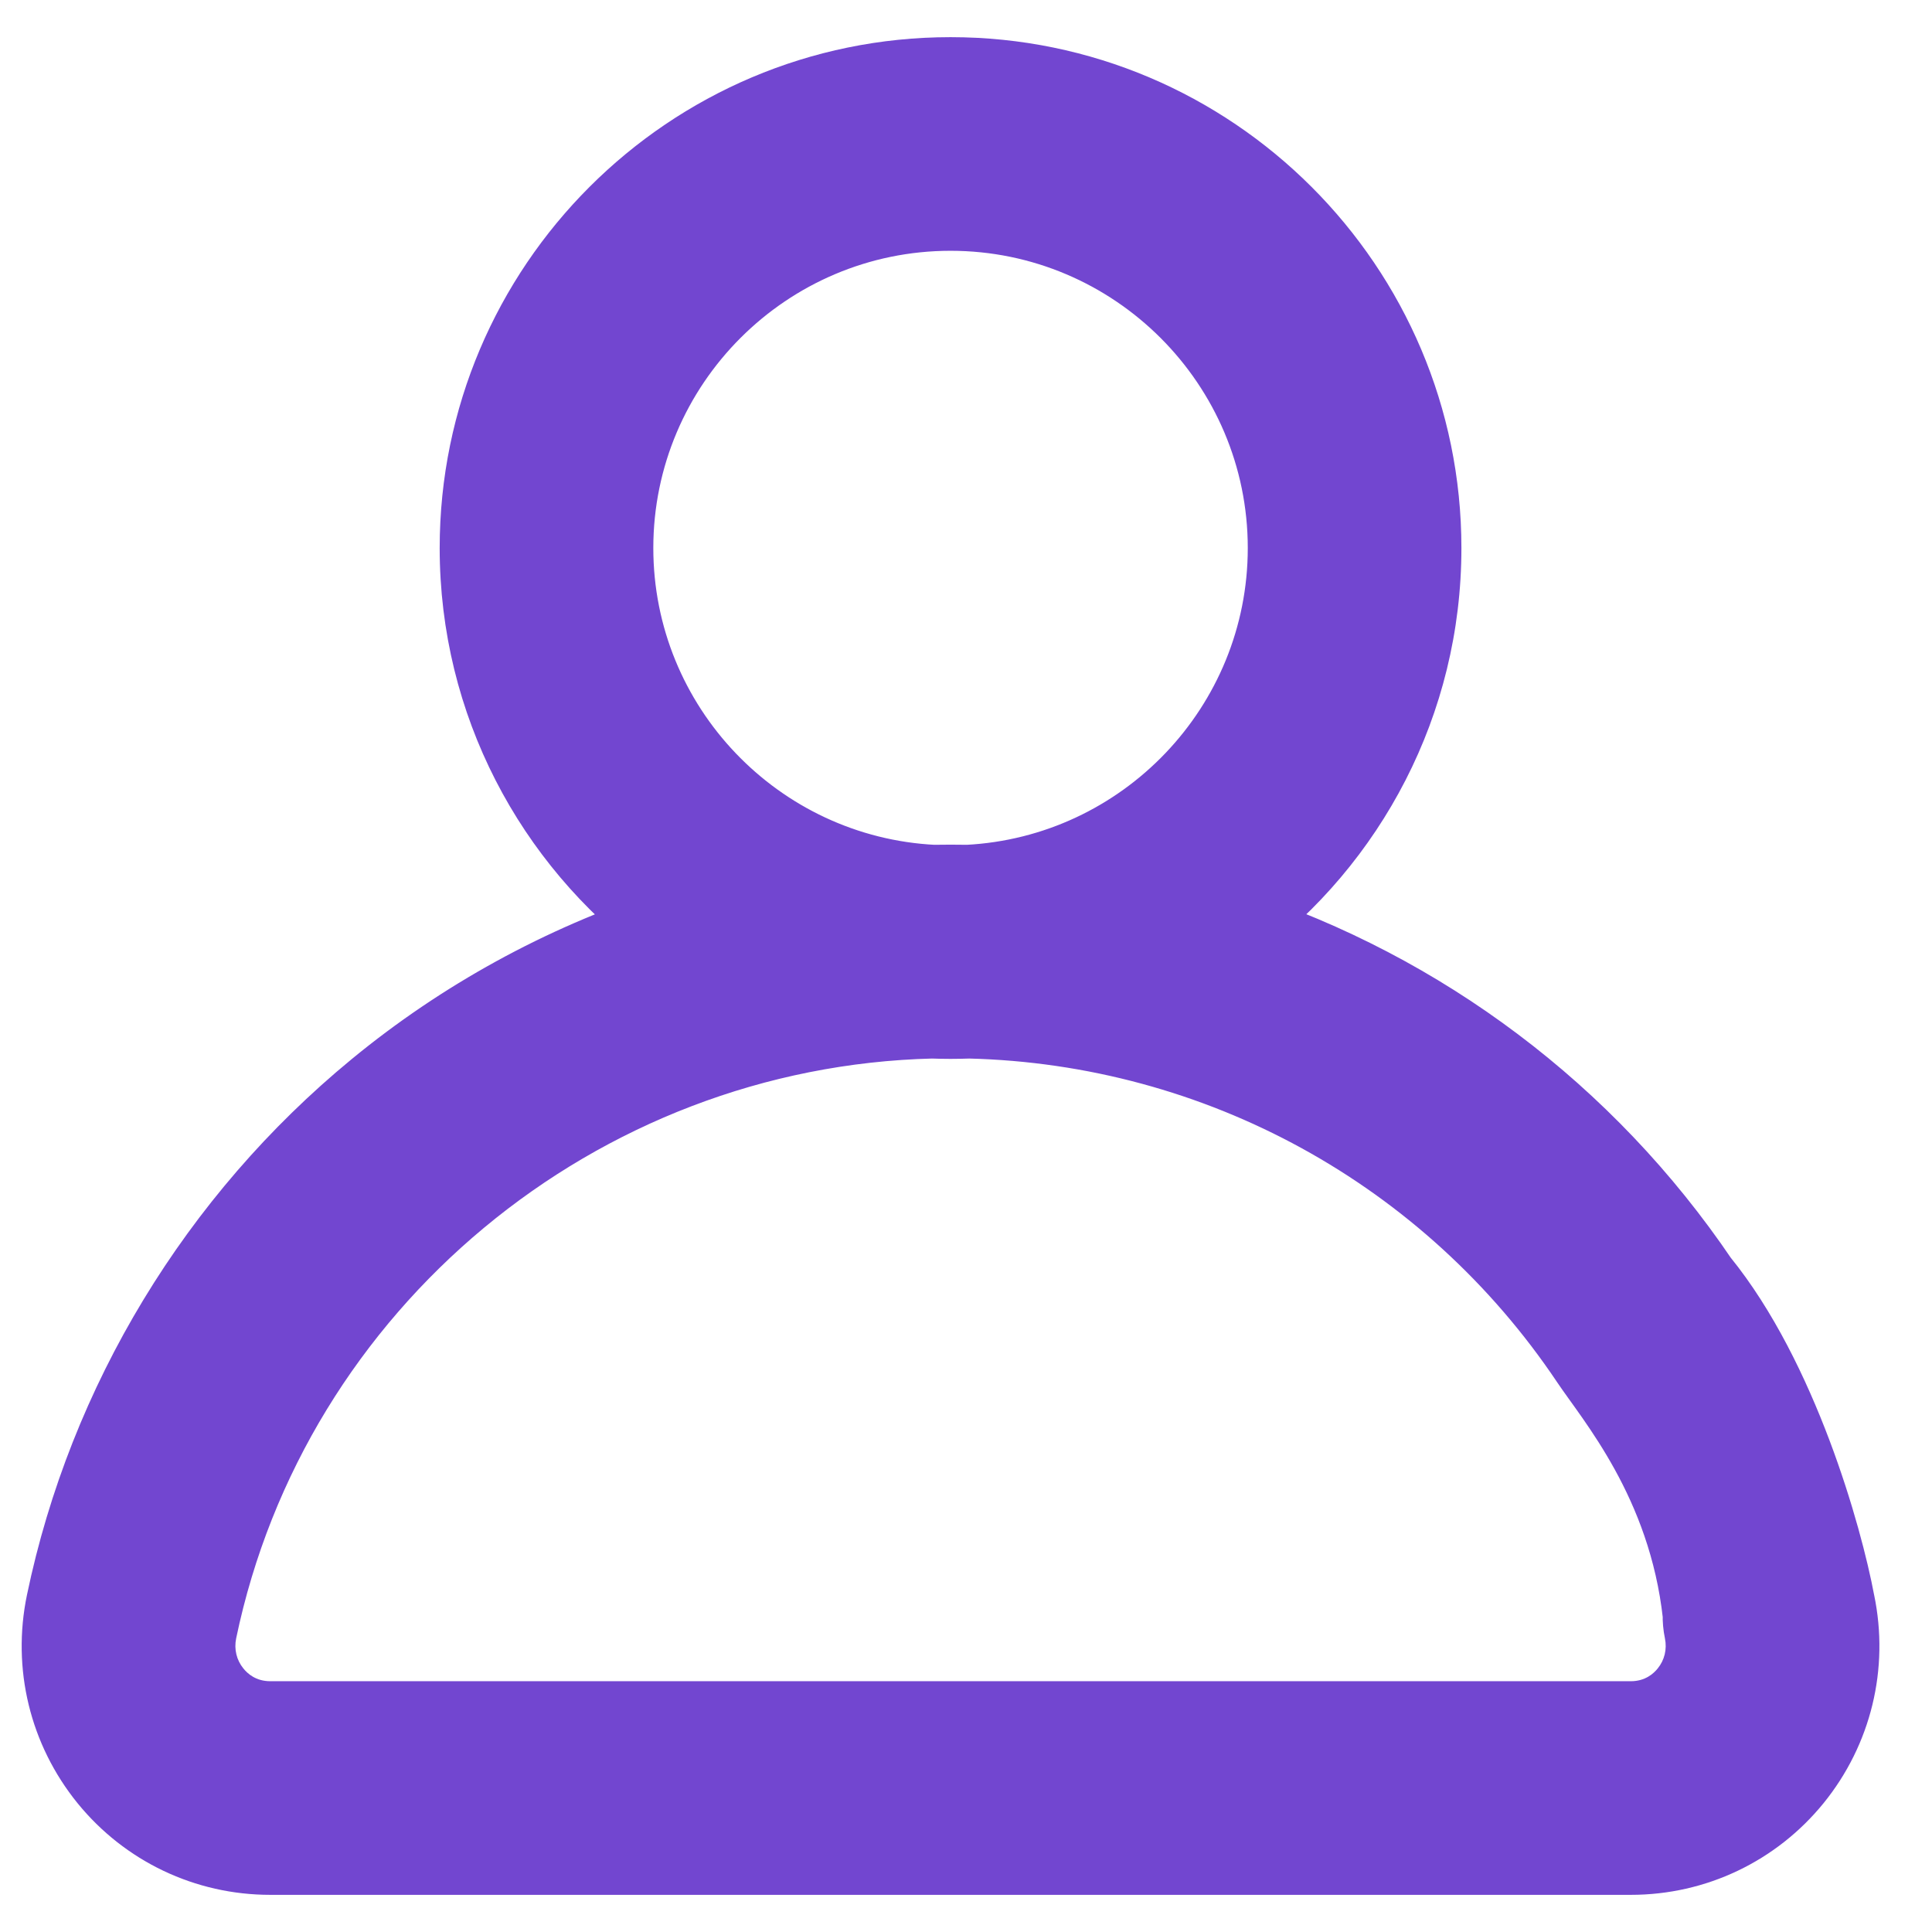 <svg xmlns="http://www.w3.org/2000/svg" width="26" height="26" fill="none" viewBox="0 0 26 26"><mask id="path-1-outside-1" width="26" height="26" x="-.208" y="0" fill="#000" maskUnits="userSpaceOnUse"><rect width="26" height="26" x="-.208" fill="#fff"/><path d="M24.731 21.565C24.626 21.058 24.129 20.733 23.622 20.838C23.188 20.929 22.887 21.306 22.876 21.73C22.874 21.802 22.88 21.874 22.895 21.947C22.956 22.239 22.884 22.538 22.697 22.768C22.589 22.902 22.347 23.125 21.947 23.125H3.637C3.237 23.125 2.995 22.902 2.887 22.768C2.7 22.538 2.628 22.239 2.688 21.947C3.661 17.274 7.783 13.86 12.543 13.745C12.626 13.748 12.709 13.75 12.792 13.75C12.876 13.75 12.959 13.748 13.041 13.745C16.395 13.826 19.494 15.524 21.37 18.323C21.731 18.667 22.241 18.868 22.671 18.58C23.101 18.291 23.216 17.709 22.928 17.279C22.917 17.263 22.906 17.247 22.895 17.231C21.358 14.961 19.138 13.31 16.609 12.478C18.161 11.314 19.167 9.46 19.167 7.375C19.167 3.86 16.307 1 12.792 1C9.277 1 6.417 3.86 6.417 7.375C6.417 9.461 7.424 11.316 8.978 12.48C7.554 12.949 6.219 13.678 5.05 14.64C2.906 16.403 1.415 18.863 0.853 21.565C0.676 22.412 0.888 23.282 1.432 23.951C1.974 24.618 2.778 25 3.637 25H21.947C22.806 25 23.61 24.618 24.152 23.951C24.696 23.282 24.907 22.412 24.731 21.565ZM8.292 7.375C8.292 4.894 10.311 2.875 12.792 2.875C15.273 2.875 17.292 4.894 17.292 7.375C17.292 9.78 15.396 11.75 13.02 11.869C12.944 11.868 12.868 11.867 12.792 11.867C12.716 11.867 12.641 11.868 12.565 11.869C10.189 11.751 8.292 9.78 8.292 7.375Z"/><path d="M23.622 20.838C24.129 20.733 24.626 21.058 24.731 21.565C24.564 20.669 23.963 18.547 22.895 17.231L22.928 17.279C23.216 17.709 23.101 18.291 22.671 18.58C22.241 18.868 21.731 18.667 21.37 18.323C21.689 18.798 22.68 19.946 22.876 21.73C22.887 21.306 23.188 20.929 23.622 20.838Z"/></mask><path fill="#7246D0" d="M24.731 21.565C24.626 21.058 24.129 20.733 23.622 20.838C23.188 20.929 22.887 21.306 22.876 21.73C22.874 21.802 22.88 21.874 22.895 21.947C22.956 22.239 22.884 22.538 22.697 22.768C22.589 22.902 22.347 23.125 21.947 23.125H3.637C3.237 23.125 2.995 22.902 2.887 22.768C2.7 22.538 2.628 22.239 2.688 21.947C3.661 17.274 7.783 13.86 12.543 13.745C12.626 13.748 12.709 13.75 12.792 13.75C12.876 13.75 12.959 13.748 13.041 13.745C16.395 13.826 19.494 15.524 21.37 18.323C21.731 18.667 22.241 18.868 22.671 18.58C23.101 18.291 23.216 17.709 22.928 17.279C22.917 17.263 22.906 17.247 22.895 17.231C21.358 14.961 19.138 13.31 16.609 12.478C18.161 11.314 19.167 9.46 19.167 7.375C19.167 3.86 16.307 1 12.792 1C9.277 1 6.417 3.86 6.417 7.375C6.417 9.461 7.424 11.316 8.978 12.48C7.554 12.949 6.219 13.678 5.05 14.64C2.906 16.403 1.415 18.863 0.853 21.565C0.676 22.412 0.888 23.282 1.432 23.951C1.974 24.618 2.778 25 3.637 25H21.947C22.806 25 23.61 24.618 24.152 23.951C24.696 23.282 24.907 22.412 24.731 21.565ZM8.292 7.375C8.292 4.894 10.311 2.875 12.792 2.875C15.273 2.875 17.292 4.894 17.292 7.375C17.292 9.78 15.396 11.75 13.02 11.869C12.944 11.868 12.868 11.867 12.792 11.867C12.716 11.867 12.641 11.868 12.565 11.869C10.189 11.751 8.292 9.78 8.292 7.375Z"/><path fill="#7246D0" d="M23.622 20.838C24.129 20.733 24.626 21.058 24.731 21.565C24.564 20.669 23.963 18.547 22.895 17.231L22.928 17.279C23.216 17.709 23.101 18.291 22.671 18.58C22.241 18.868 21.731 18.667 21.37 18.323C21.689 18.798 22.68 19.946 22.876 21.73C22.887 21.306 23.188 20.929 23.622 20.838Z"/><path fill="#7246D0" d="M24.731 21.565L24.782 21.81L25.027 21.759L24.976 21.514L24.731 21.565ZM23.622 20.838L23.571 20.594L23.571 20.594L23.622 20.838ZM22.895 21.947L22.646 21.965L22.666 22.25L22.947 22.192L22.895 21.947ZM21.37 18.323L21.231 18.115L20.972 18.289L21.198 18.504L21.37 18.323ZM22.671 18.58L22.811 18.787L22.811 18.787L22.671 18.58ZM22.928 17.279L23.136 17.14L22.996 16.932L22.789 17.071L22.928 17.279ZM22.876 21.73L22.626 21.724L22.626 21.741L22.628 21.758L22.876 21.73ZM24.976 21.514C24.842 20.872 24.213 20.46 23.571 20.594L23.673 21.083C24.045 21.006 24.409 21.244 24.486 21.616L24.976 21.514ZM21.198 18.504C21.588 18.876 22.232 19.175 22.811 18.787L22.532 18.372C22.251 18.561 21.874 18.457 21.543 18.142L21.198 18.504ZM22.811 18.787C23.355 18.422 23.501 17.684 23.136 17.14L22.72 17.418C22.932 17.733 22.848 18.16 22.532 18.372L22.811 18.787ZM21.51 18.531L23.067 17.486L22.789 17.071L21.231 18.115L21.51 18.531ZM22.947 22.192L24.782 21.81L24.68 21.32L22.845 21.703L22.947 22.192ZM23.126 21.737C23.134 21.426 23.355 21.149 23.673 21.083L23.571 20.594C23.021 20.708 22.64 21.186 22.626 21.724L23.126 21.737ZM22.628 21.758C22.635 21.826 22.641 21.895 22.646 21.965L23.145 21.93C23.14 21.853 23.133 21.778 23.125 21.703L22.628 21.758ZM24.731 21.565L24.239 21.657L24.242 21.667L24.731 21.565ZM22.895 21.947L23.385 21.845L23.385 21.845L22.895 21.947ZM22.697 22.768L23.085 23.084L23.085 23.084L22.697 22.768ZM2.887 22.768L2.499 23.084L2.499 23.084L2.887 22.768ZM2.688 21.947L3.178 22.049L3.178 22.049L2.688 21.947ZM12.543 13.745L12.563 13.246L12.547 13.245L12.531 13.245L12.543 13.745ZM13.041 13.745L13.053 13.245L13.038 13.245L13.022 13.245L13.041 13.745ZM21.37 18.323L21.786 18.044L21.37 18.323ZM22.928 17.279L22.513 17.558L23.343 17L22.928 17.279ZM16.609 12.478L16.309 12.078L15.542 12.653L16.453 12.953L16.609 12.478ZM8.978 12.48L9.134 12.955L10.046 12.655L9.278 12.08L8.978 12.48ZM5.05 14.64L4.732 14.254L4.732 14.254L5.05 14.64ZM0.853 21.565L1.342 21.667L1.342 21.667L0.853 21.565ZM1.432 23.951L1.82 23.636L1.82 23.636L1.432 23.951ZM24.152 23.951L23.764 23.636L23.764 23.636L24.152 23.951ZM13.02 11.869L13.011 12.369L13.028 12.37L13.045 12.369L13.02 11.869ZM12.565 11.869L12.54 12.369L12.557 12.37L12.574 12.369L12.565 11.869ZM22.876 21.73L23.376 21.744L23.377 21.71L23.373 21.676L22.876 21.73ZM22.406 22.049C22.436 22.195 22.4 22.341 22.309 22.453L23.085 23.084C23.367 22.736 23.476 22.284 23.385 21.845L22.406 22.049ZM22.309 22.453C22.253 22.523 22.14 22.625 21.947 22.625V23.625C22.555 23.625 22.925 23.281 23.085 23.084L22.309 22.453ZM21.947 22.625H3.637V23.625H21.947V22.625ZM3.637 22.625C3.444 22.625 3.331 22.523 3.275 22.453L2.499 23.084C2.659 23.281 3.029 23.625 3.637 23.625V22.625ZM3.275 22.453C3.184 22.341 3.148 22.195 3.178 22.049L2.199 21.845C2.108 22.284 2.216 22.736 2.499 23.084L3.275 22.453ZM3.178 22.049C4.103 17.605 8.026 14.355 12.556 14.245L12.531 13.245C7.54 13.366 3.219 16.944 2.199 21.845L3.178 22.049ZM12.524 14.245C12.613 14.248 12.702 14.25 12.792 14.25V13.25C12.715 13.25 12.639 13.248 12.563 13.246L12.524 14.245ZM12.792 14.25C12.882 14.25 12.972 14.248 13.061 14.245L13.022 13.245C12.946 13.248 12.869 13.25 12.792 13.25V14.25ZM13.03 14.245C16.22 14.322 19.169 15.937 20.955 18.601L21.786 18.044C19.819 15.111 16.569 13.33 13.053 13.245L13.03 14.245ZM16.909 12.878C18.581 11.624 19.667 9.624 19.667 7.375H18.667C18.667 9.295 17.741 11.004 16.309 12.078L16.909 12.878ZM19.667 7.375C19.667 3.584 16.583 0.5 12.792 0.5V1.5C16.031 1.5 18.667 4.136 18.667 7.375H19.667ZM12.792 0.5C9.001 0.5 5.917 3.584 5.917 7.375H6.917C6.917 4.136 9.553 1.5 12.792 1.5V0.5ZM5.917 7.375C5.917 9.626 7.004 11.627 8.678 12.88L9.278 12.08C7.844 11.006 6.917 9.296 6.917 7.375H5.917ZM8.822 12.005C7.34 12.493 5.95 13.252 4.732 14.254L5.367 15.026C6.488 14.104 7.769 13.405 9.134 12.955L8.822 12.005ZM4.732 14.254C2.501 16.089 0.949 18.648 0.363 21.463L1.342 21.667C1.882 19.077 3.311 16.717 5.367 15.026L4.732 14.254ZM0.363 21.463C0.156 22.457 0.405 23.48 1.044 24.267L1.82 23.636C1.371 23.083 1.197 22.367 1.342 21.667L0.363 21.463ZM1.044 24.267C1.681 25.05 2.627 25.5 3.637 25.5V24.5C2.928 24.5 2.267 24.186 1.82 23.636L1.044 24.267ZM3.637 25.5H21.947V24.5H3.637V25.5ZM21.947 25.5C22.957 25.5 23.903 25.05 24.54 24.267L23.764 23.636C23.317 24.186 22.656 24.5 21.947 24.5V25.5ZM24.54 24.267C25.179 23.48 25.428 22.457 25.221 21.463L24.242 21.667C24.387 22.367 24.213 23.083 23.764 23.636L24.54 24.267ZM8.792 7.375C8.792 5.17 10.587 3.375 12.792 3.375V2.375C10.034 2.375 7.792 4.618 7.792 7.375H8.792ZM12.792 3.375C14.997 3.375 16.792 5.17 16.792 7.375H17.792C17.792 4.618 15.55 2.375 12.792 2.375V3.375ZM16.792 7.375C16.792 9.512 15.106 11.264 12.995 11.37L13.045 12.369C15.685 12.236 17.792 10.048 17.792 7.375H16.792ZM13.029 11.369C12.95 11.368 12.871 11.367 12.792 11.367V12.367C12.865 12.367 12.938 12.368 13.011 12.369L13.029 11.369ZM12.792 11.367C12.713 11.367 12.634 11.368 12.556 11.369L12.574 12.369C12.647 12.368 12.72 12.367 12.792 12.367V11.367ZM12.59 11.37C10.478 11.265 8.792 9.512 8.792 7.375H7.792C7.792 10.048 9.899 12.237 12.54 12.369L12.59 11.37ZM23.343 17C23.332 16.984 23.321 16.967 23.309 16.951L22.482 17.511C22.492 17.527 22.502 17.542 22.513 17.557L23.343 17ZM23.309 16.951C21.71 14.588 19.398 12.87 16.765 12.003L16.453 12.953C18.878 13.751 21.007 15.334 22.482 17.511L23.309 16.951ZM25.223 21.474C25.134 20.997 24.934 20.214 24.619 19.379C24.305 18.548 23.866 17.633 23.284 16.916L22.507 17.546C22.993 18.145 23.388 18.949 23.683 19.732C23.977 20.511 24.162 21.237 24.24 21.657L25.223 21.474ZM22.481 17.51L22.513 17.558L23.343 16.999L23.31 16.951L22.481 17.51ZM20.955 18.601C21.304 19.122 22.2 20.151 22.379 21.785L23.373 21.676C23.161 19.74 22.073 18.474 21.786 18.044L20.955 18.601ZM22.376 21.717C22.373 21.827 22.383 21.938 22.406 22.049L23.385 21.845C23.378 21.811 23.375 21.777 23.376 21.744L22.376 21.717Z" mask="url(#path-1-outside-1)"/></svg>